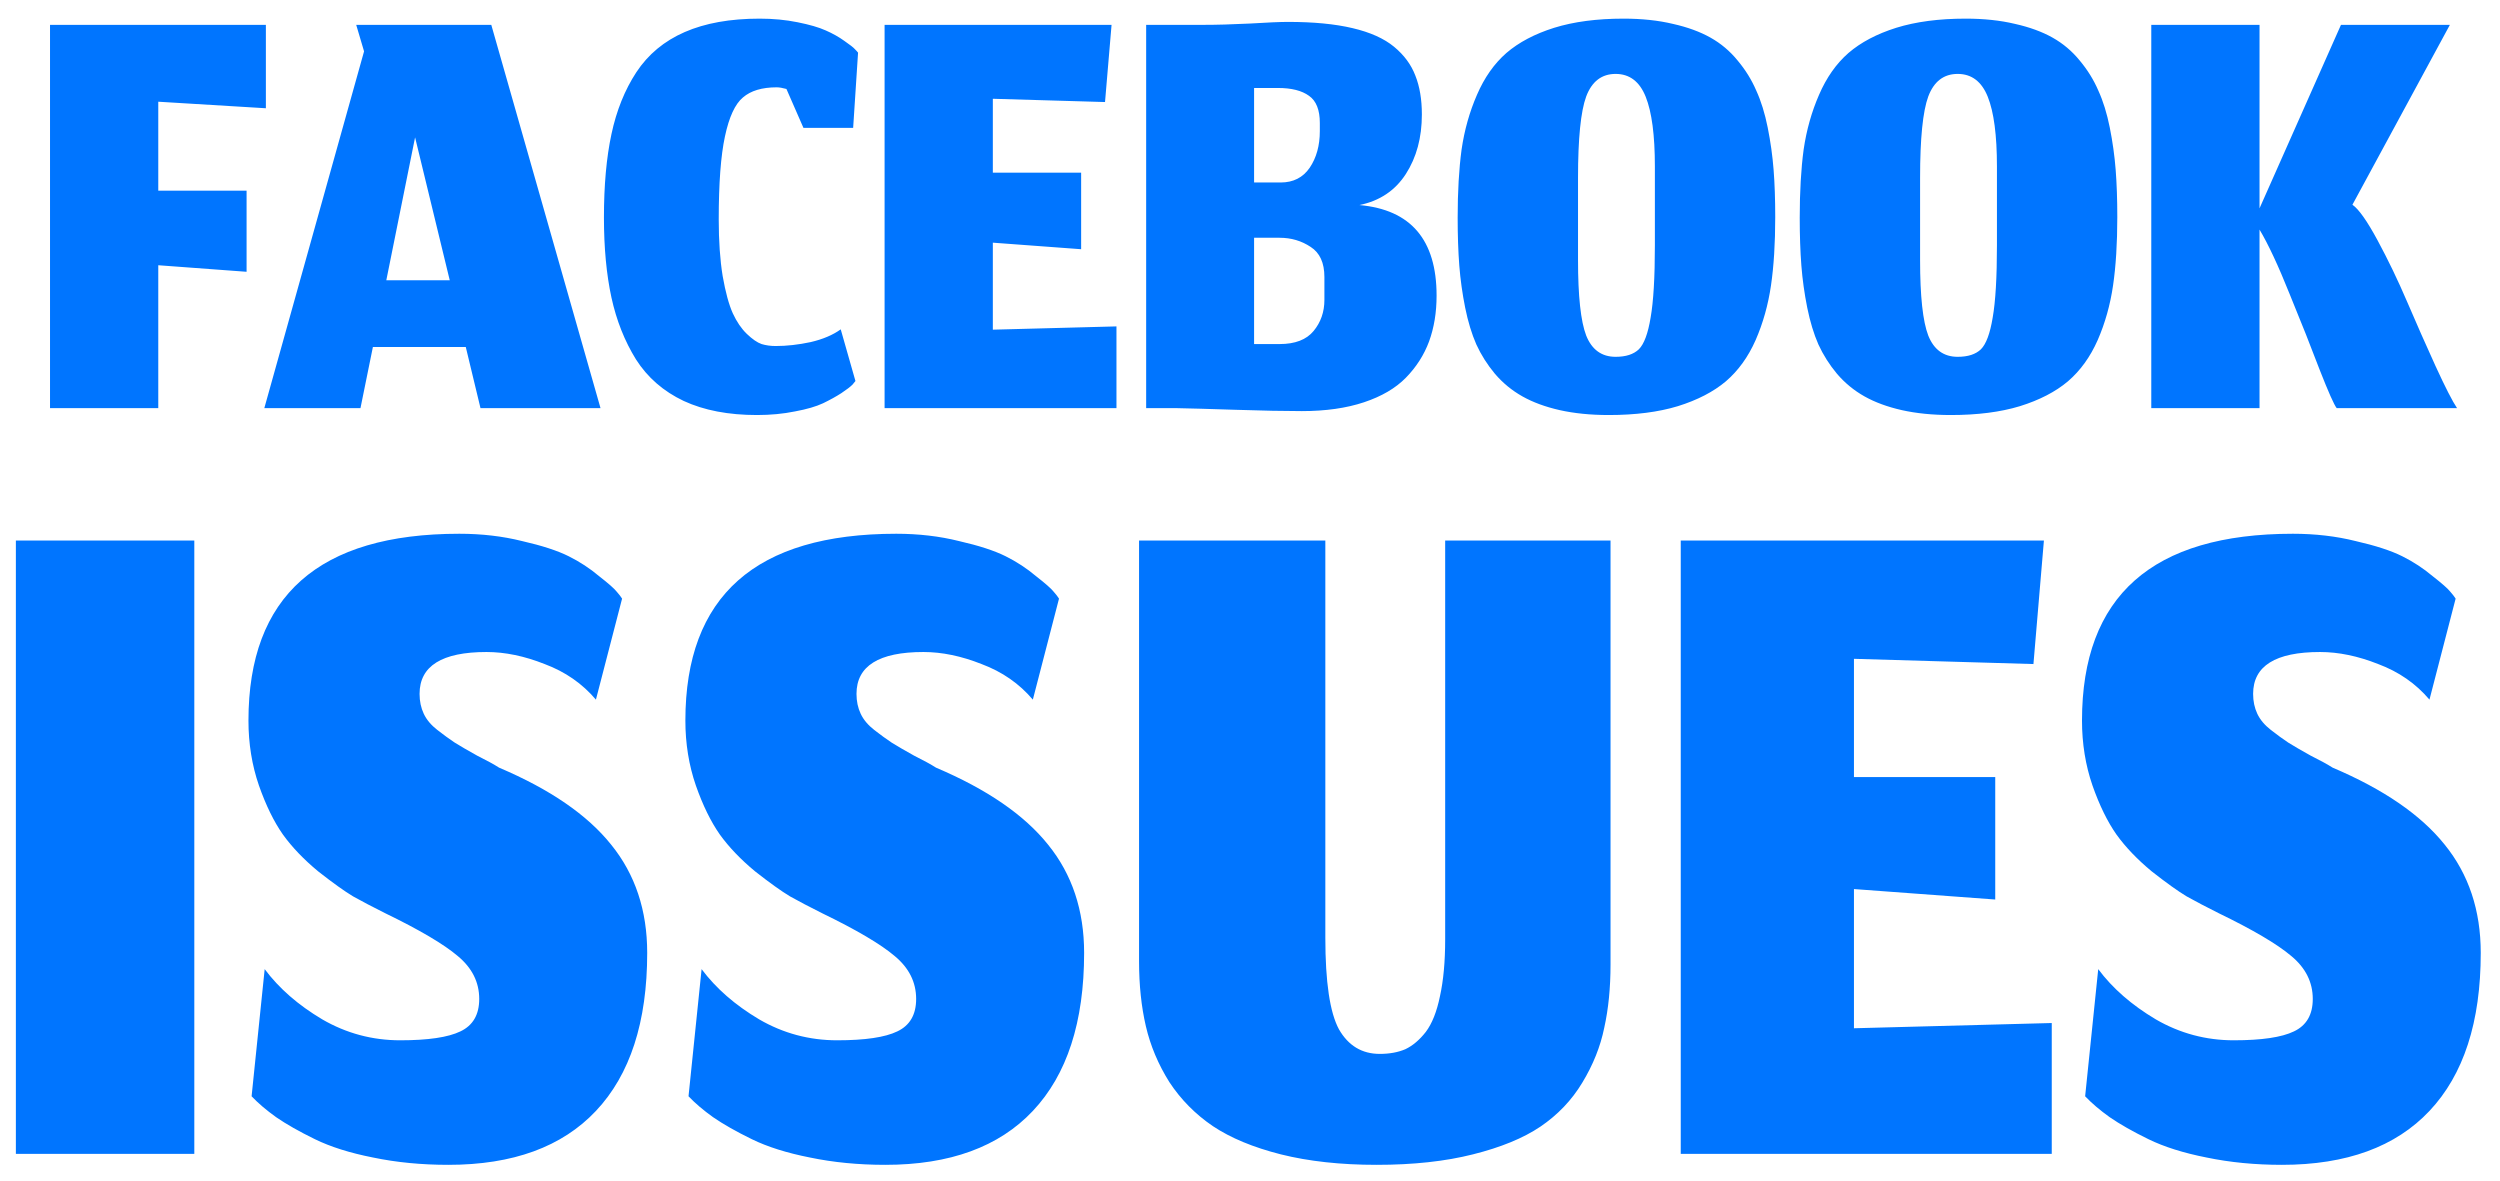 <svg width="637" height="301" viewBox="0 0 637 301" fill="none" xmlns="http://www.w3.org/2000/svg">
<g filter="url(#filter0_d_21_56)">
<path d="M40.329 100H12.745V2.333H67.745V23.583L40.329 21.917V44.583H62.829V65.25L40.329 63.583V100ZM122.43 100L118.68 84.417H95.013L91.846 100H67.346L92.763 9.083L90.763 2.333H125.18L153.013 100H122.43ZM105.763 31L98.43 67.417H114.596L105.763 31ZM217.967 93.083L217.217 94C216.661 94.556 215.717 95.278 214.383 96.167C213.106 97 211.55 97.861 209.717 98.75C207.939 99.583 205.55 100.278 202.55 100.833C199.55 101.444 196.328 101.75 192.883 101.75C185.606 101.75 179.383 100.556 174.217 98.167C169.05 95.722 164.995 92.194 162.05 87.583C159.161 82.917 157.078 77.667 155.8 71.833C154.522 65.944 153.883 59.139 153.883 51.417C153.883 43.194 154.522 36.111 155.8 30.167C157.078 24.167 159.189 18.917 162.133 14.417C165.133 9.861 169.245 6.444 174.467 4.167C179.689 1.889 186.05 0.75 193.55 0.75C196.995 0.75 200.217 1.056 203.217 1.667C206.272 2.278 208.661 2.972 210.383 3.75C212.161 4.528 213.745 5.417 215.133 6.417C216.578 7.417 217.467 8.111 217.8 8.5C218.189 8.889 218.467 9.194 218.633 9.417L217.383 28.583H204.717L200.383 18.667C199.383 18.389 198.55 18.25 197.883 18.25C194.161 18.25 191.3 19.111 189.3 20.833C187.3 22.5 185.772 25.806 184.717 30.75C183.661 35.639 183.133 42.694 183.133 51.917C183.133 57.417 183.467 62.222 184.133 66.333C184.856 70.444 185.717 73.611 186.717 75.833C187.717 78 188.911 79.75 190.3 81.083C191.689 82.417 192.939 83.278 194.05 83.667C195.161 84 196.356 84.167 197.633 84.167C200.467 84.167 203.439 83.833 206.55 83.167C209.661 82.444 212.217 81.361 214.217 79.917L217.967 93.083ZM284.475 100H225.392V2.333H283.225L281.559 22L252.975 21.167V40H275.475V59.5L252.975 57.833V80L284.475 79.167V100ZM326.042 83.667C329.987 83.667 332.876 82.556 334.709 80.333C336.542 78.111 337.459 75.472 337.459 72.417V66.583C337.459 62.972 336.292 60.417 333.959 58.917C331.626 57.361 328.987 56.583 326.042 56.583H319.542V83.667H326.042ZM336.292 27.333C336.292 24 335.376 21.694 333.542 20.417C331.709 19.083 329.07 18.417 325.626 18.417H319.542V42.5H326.292C329.515 42.5 331.987 41.25 333.709 38.75C335.431 36.194 336.292 33.083 336.292 29.417V27.333ZM331.709 100.75C327.376 100.75 321.765 100.639 314.876 100.417C307.987 100.194 303.042 100.056 300.042 100H292.042V2.333H306.459C309.959 2.333 313.959 2.222 318.459 2C322.959 1.722 326.209 1.583 328.209 1.583C334.709 1.583 340.181 2.111 344.626 3.167C349.126 4.222 352.653 5.806 355.209 7.917C357.765 10.028 359.57 12.472 360.626 15.25C361.737 18.028 362.292 21.333 362.292 25.167C362.292 31.056 360.931 36.111 358.209 40.333C355.487 44.556 351.542 47.194 346.376 48.25C359.487 49.417 366.042 57.111 366.042 71.333C366.042 75.611 365.403 79.5 364.126 83C362.848 86.444 360.876 89.528 358.209 92.25C355.598 94.917 352.042 97 347.542 98.5C343.042 100 337.765 100.75 331.709 100.75ZM402.079 62.25C402.079 71.472 402.774 77.889 404.163 81.5C405.607 85.111 408.107 86.917 411.663 86.917C414.274 86.917 416.246 86.278 417.579 85C418.913 83.667 419.913 80.972 420.579 76.917C421.302 72.806 421.663 66.667 421.663 58.5V38.417C421.663 30.472 420.885 24.556 419.329 20.667C417.774 16.778 415.218 14.833 411.663 14.833C408.107 14.833 405.607 16.75 404.163 20.583C402.774 24.361 402.079 31.278 402.079 41.333V62.25ZM409.913 101.75C405.302 101.75 401.135 101.333 397.413 100.5C393.746 99.667 390.579 98.5 387.913 97C385.246 95.5 382.913 93.583 380.913 91.25C378.968 88.917 377.385 86.417 376.163 83.75C374.996 81.083 374.052 77.972 373.329 74.417C372.607 70.806 372.107 67.222 371.829 63.667C371.552 60.056 371.413 56 371.413 51.5C371.413 44.833 371.746 39.028 372.413 34.083C373.135 29.139 374.441 24.5 376.329 20.167C378.218 15.778 380.718 12.222 383.829 9.5C386.996 6.778 391.052 4.639 395.996 3.083C400.996 1.528 406.885 0.75 413.663 0.75C418.329 0.75 422.524 1.194 426.246 2.083C429.968 2.917 433.163 4.083 435.829 5.583C438.496 7.083 440.802 9.028 442.746 11.417C444.746 13.806 446.329 16.361 447.496 19.083C448.718 21.75 449.691 24.889 450.413 28.5C451.135 32.111 451.635 35.694 451.913 39.25C452.191 42.806 452.329 46.833 452.329 51.333C452.329 58 451.968 63.806 451.246 68.75C450.524 73.694 449.218 78.333 447.329 82.667C445.441 86.944 442.913 90.444 439.746 93.167C436.579 95.833 432.496 97.944 427.496 99.5C422.552 101 416.691 101.75 409.913 101.75ZM489.238 62.25C489.238 71.472 489.932 77.889 491.321 81.5C492.765 85.111 495.265 86.917 498.821 86.917C501.432 86.917 503.404 86.278 504.738 85C506.071 83.667 507.071 80.972 507.738 76.917C508.46 72.806 508.821 66.667 508.821 58.5V38.417C508.821 30.472 508.043 24.556 506.488 20.667C504.932 16.778 502.377 14.833 498.821 14.833C495.265 14.833 492.765 16.75 491.321 20.583C489.932 24.361 489.238 31.278 489.238 41.333V62.25ZM497.071 101.75C492.46 101.75 488.293 101.333 484.571 100.5C480.904 99.667 477.738 98.5 475.071 97C472.404 95.5 470.071 93.583 468.071 91.25C466.127 88.917 464.543 86.417 463.321 83.75C462.154 81.083 461.21 77.972 460.488 74.417C459.765 70.806 459.265 67.222 458.988 63.667C458.71 60.056 458.571 56 458.571 51.5C458.571 44.833 458.904 39.028 459.571 34.083C460.293 29.139 461.599 24.5 463.488 20.167C465.377 15.778 467.877 12.222 470.988 9.5C474.154 6.778 478.21 4.639 483.154 3.083C488.154 1.528 494.043 0.75 500.821 0.75C505.488 0.75 509.682 1.194 513.404 2.083C517.127 2.917 520.321 4.083 522.988 5.583C525.654 7.083 527.96 9.028 529.904 11.417C531.904 13.806 533.488 16.361 534.654 19.083C535.877 21.75 536.849 24.889 537.571 28.5C538.293 32.111 538.793 35.694 539.071 39.25C539.349 42.806 539.488 46.833 539.488 51.333C539.488 58 539.127 63.806 538.404 68.75C537.682 73.694 536.377 78.333 534.488 82.667C532.599 86.944 530.071 90.444 526.904 93.167C523.738 95.833 519.654 97.944 514.654 99.5C509.71 101 503.849 101.75 497.071 101.75ZM595.396 100C594.729 99.167 593.285 95.917 591.062 90.25C588.896 84.528 586.34 78.083 583.396 70.917C580.507 63.694 577.951 58.222 575.729 54.5V100H548.146V2.333H575.729V49.083L596.479 2.333H624.229L599.396 48.167C601.007 49.278 603.146 52.306 605.812 57.25C608.479 62.194 610.979 67.389 613.312 72.833C615.646 78.278 618.062 83.75 620.563 89.25C623.062 94.694 624.896 98.278 626.062 100H595.396ZM4.044 290V133.733H49.511V290H4.044ZM114.24 292.8C107.396 292.8 100.996 292.178 95.04 290.933C89.173 289.778 84.24 288.222 80.24 286.267C76.24 284.311 72.951 282.444 70.373 280.667C67.885 278.889 65.796 277.111 64.107 275.333L67.44 242.933C71.085 247.822 75.973 252.089 82.107 255.733C88.24 259.289 94.862 261.067 101.973 261.067C109.085 261.067 114.196 260.311 117.307 258.8C120.507 257.289 122.107 254.533 122.107 250.533C122.107 246.267 120.285 242.622 116.64 239.6C113.085 236.578 106.907 232.933 98.107 228.667C94.907 227.067 92.196 225.644 89.973 224.4C87.751 223.067 84.773 220.933 81.04 218C77.396 214.978 74.418 211.867 72.107 208.667C69.796 205.378 67.751 201.2 65.973 196.133C64.196 190.978 63.307 185.467 63.307 179.6C63.307 147.867 81.218 132 117.04 132C122.729 132 128.062 132.622 133.04 133.867C138.107 135.022 142.062 136.311 144.907 137.733C147.751 139.156 150.329 140.844 152.64 142.8C155.04 144.667 156.551 146 157.173 146.8C157.796 147.511 158.24 148.089 158.507 148.533L151.84 174.267C148.373 170.178 144.018 167.156 138.773 165.2C133.618 163.156 128.685 162.133 123.973 162.133C112.596 162.133 106.907 165.689 106.907 172.8C106.907 174.667 107.262 176.356 107.973 177.867C108.685 179.378 109.84 180.756 111.44 182C113.04 183.244 114.507 184.311 115.84 185.2C117.262 186.089 119.173 187.2 121.573 188.533C124.062 189.778 125.929 190.8 127.173 191.6C140.151 197.111 149.662 203.644 155.707 211.2C161.84 218.756 164.907 227.956 164.907 238.8C164.907 256.4 160.551 269.822 151.84 279.067C143.218 288.222 130.685 292.8 114.24 292.8ZM225.568 292.8C218.724 292.8 212.324 292.178 206.368 290.933C200.502 289.778 195.568 288.222 191.568 286.267C187.568 284.311 184.279 282.444 181.702 280.667C179.213 278.889 177.124 277.111 175.435 275.333L178.768 242.933C182.413 247.822 187.302 252.089 193.435 255.733C199.568 259.289 206.19 261.067 213.302 261.067C220.413 261.067 225.524 260.311 228.635 258.8C231.835 257.289 233.435 254.533 233.435 250.533C233.435 246.267 231.613 242.622 227.968 239.6C224.413 236.578 218.235 232.933 209.435 228.667C206.235 227.067 203.524 225.644 201.302 224.4C199.079 223.067 196.102 220.933 192.368 218C188.724 214.978 185.746 211.867 183.435 208.667C181.124 205.378 179.079 201.2 177.302 196.133C175.524 190.978 174.635 185.467 174.635 179.6C174.635 147.867 192.546 132 228.368 132C234.057 132 239.39 132.622 244.368 133.867C249.435 135.022 253.39 136.311 256.235 137.733C259.079 139.156 261.657 140.844 263.968 142.8C266.368 144.667 267.879 146 268.502 146.8C269.124 147.511 269.568 148.089 269.835 148.533L263.168 174.267C259.702 170.178 255.346 167.156 250.102 165.2C244.946 163.156 240.013 162.133 235.302 162.133C223.924 162.133 218.235 165.689 218.235 172.8C218.235 174.667 218.59 176.356 219.302 177.867C220.013 179.378 221.168 180.756 222.768 182C224.368 183.244 225.835 184.311 227.168 185.2C228.59 186.089 230.502 187.2 232.902 188.533C235.39 189.778 237.257 190.8 238.502 191.6C251.479 197.111 260.99 203.644 267.035 211.2C273.168 218.756 276.235 227.956 276.235 238.8C276.235 256.4 271.879 269.822 263.168 279.067C254.546 288.222 242.013 292.8 225.568 292.8ZM350.763 292.8C341.607 292.8 333.474 291.911 326.363 290.133C319.341 288.356 313.563 285.956 309.03 282.933C304.585 279.911 300.896 276.178 297.963 271.733C295.119 267.2 293.119 262.444 291.963 257.467C290.807 252.489 290.23 246.978 290.23 240.933V133.733H337.696V234.933C337.696 246.222 338.852 254 341.163 258.267C343.563 262.444 347.03 264.533 351.563 264.533C354.052 264.533 356.23 264.133 358.096 263.333C359.963 262.444 361.696 260.978 363.296 258.933C364.896 256.8 366.096 253.778 366.896 249.867C367.785 245.867 368.23 241.022 368.23 235.333V133.733H410.363V241.733C410.363 247.689 409.83 253.067 408.763 257.867C407.785 262.667 405.919 267.333 403.163 271.867C400.496 276.311 396.941 280.044 392.496 283.067C388.141 286 382.407 288.356 375.296 290.133C368.274 291.911 360.096 292.8 350.763 292.8ZM522.787 290H428.254V133.733H520.787L518.12 165.2L472.387 163.867V194H508.387V225.2L472.387 222.533V258L522.787 256.667V290ZM581.428 292.8C574.583 292.8 568.183 292.178 562.228 290.933C556.361 289.778 551.428 288.222 547.428 286.267C543.428 284.311 540.139 282.444 537.561 280.667C535.072 278.889 532.983 277.111 531.294 275.333L534.628 242.933C538.272 247.822 543.161 252.089 549.294 255.733C555.428 259.289 562.05 261.067 569.161 261.067C576.272 261.067 581.383 260.311 584.494 258.8C587.694 257.289 589.294 254.533 589.294 250.533C589.294 246.267 587.472 242.622 583.828 239.6C580.272 236.578 574.094 232.933 565.294 228.667C562.094 227.067 559.383 225.644 557.161 224.4C554.939 223.067 551.961 220.933 548.228 218C544.583 214.978 541.605 211.867 539.294 208.667C536.983 205.378 534.939 201.2 533.161 196.133C531.383 190.978 530.494 185.467 530.494 179.6C530.494 147.867 548.405 132 584.228 132C589.916 132 595.25 132.622 600.228 133.867C605.294 135.022 609.25 136.311 612.094 137.733C614.939 139.156 617.516 140.844 619.828 142.8C622.228 144.667 623.739 146 624.361 146.8C624.983 147.511 625.428 148.089 625.694 148.533L619.028 174.267C615.561 170.178 611.205 167.156 605.961 165.2C600.805 163.156 595.872 162.133 591.161 162.133C579.783 162.133 574.094 165.689 574.094 172.8C574.094 174.667 574.45 176.356 575.161 177.867C575.872 179.378 577.028 180.756 578.628 182C580.228 183.244 581.694 184.311 583.028 185.2C584.45 186.089 586.361 187.2 588.761 188.533C591.25 189.778 593.116 190.8 594.361 191.6C607.339 197.111 616.85 203.644 622.894 211.2C629.028 218.756 632.094 227.956 632.094 238.8C632.094 256.4 627.739 269.822 619.028 279.067C610.405 288.222 597.872 292.8 581.428 292.8Z" fill="#0075FF"/>
</g>
<defs>
<filter id="filter0_d_21_56" x="0.044" y="0.75" width="636.05" height="300.05" filterUnits="userSpaceOnUse" color-interpolation-filters="sRGB">
<feFlood flood-opacity="0" result="BackgroundImageFix"/>
<feColorMatrix in="SourceAlpha" type="matrix" values="0 0 0 0 0 0 0 0 0 0 0 0 0 0 0 0 0 0 127 0" result="hardAlpha"/>
<feOffset dy="4"/>
<feGaussianBlur stdDeviation="2"/>
<feComposite in2="hardAlpha" operator="out"/>
<feColorMatrix type="matrix" values="0 0 0 0 0 0 0 0 0 0 0 0 0 0 0 0 0 0 0.25 0"/>
<feBlend mode="normal" in2="BackgroundImageFix" result="effect1_dropShadow_21_56"/>
<feBlend mode="normal" in="SourceGraphic" in2="effect1_dropShadow_21_56" result="shape"/>
</filter>
</defs>
</svg>
